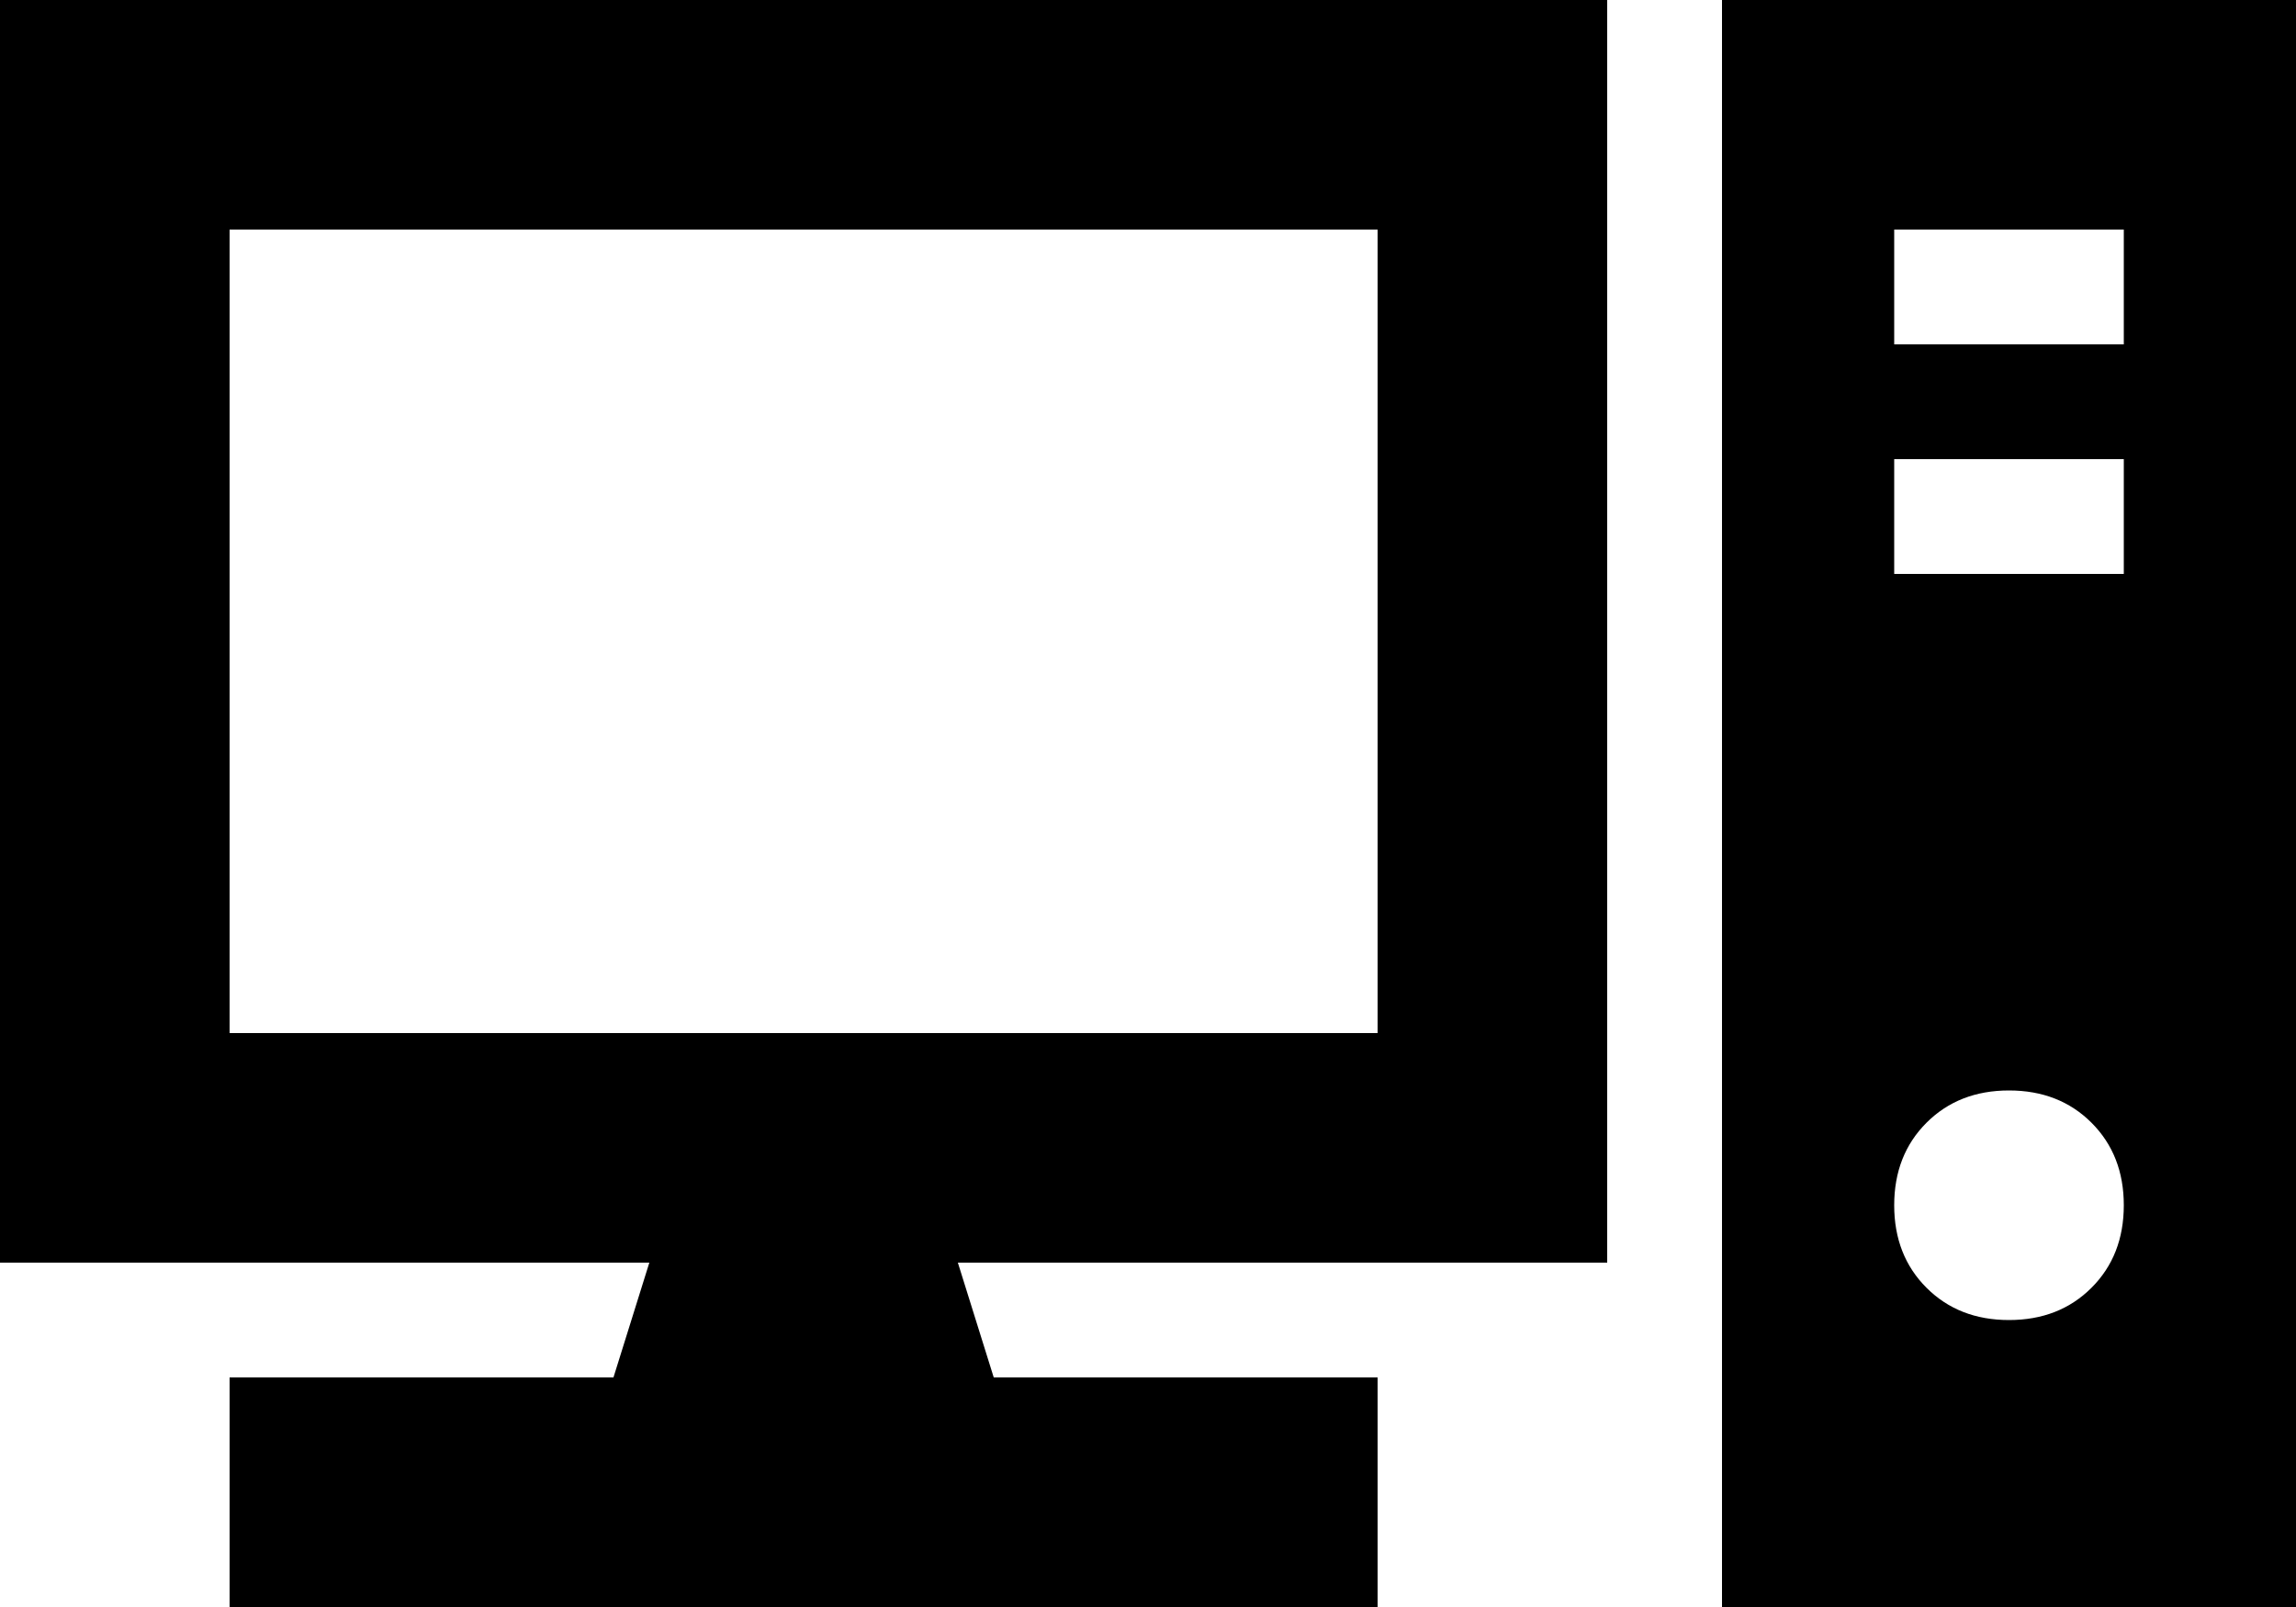 <svg viewBox="0 0 640 448">
  <path
    d="M 384 64 L 384 288 L 64 288 L 64 64 L 384 64 L 384 64 Z M 64 0 L 0 0 L 0 64 L 0 288 L 0 352 L 64 352 L 181 352 L 171 384 L 64 384 L 64 448 L 384 448 L 384 384 L 277 384 L 267 352 L 384 352 L 448 352 L 448 288 L 448 64 L 448 0 L 384 0 L 64 0 L 64 0 Z M 640 0 L 480 0 L 480 448 L 640 448 L 640 0 L 640 0 Z M 544 64 L 576 64 L 592 64 L 592 96 L 576 96 L 544 96 L 528 96 L 528 64 L 544 64 L 544 64 Z M 528 128 L 544 128 L 576 128 L 592 128 L 592 160 L 576 160 L 544 160 L 528 160 L 528 128 L 528 128 Z M 560 304 Q 574 304 583 313 L 583 313 Q 592 322 592 336 Q 592 350 583 359 Q 574 368 560 368 Q 546 368 537 359 Q 528 350 528 336 Q 528 322 537 313 Q 546 304 560 304 L 560 304 Z"
  />
</svg>
